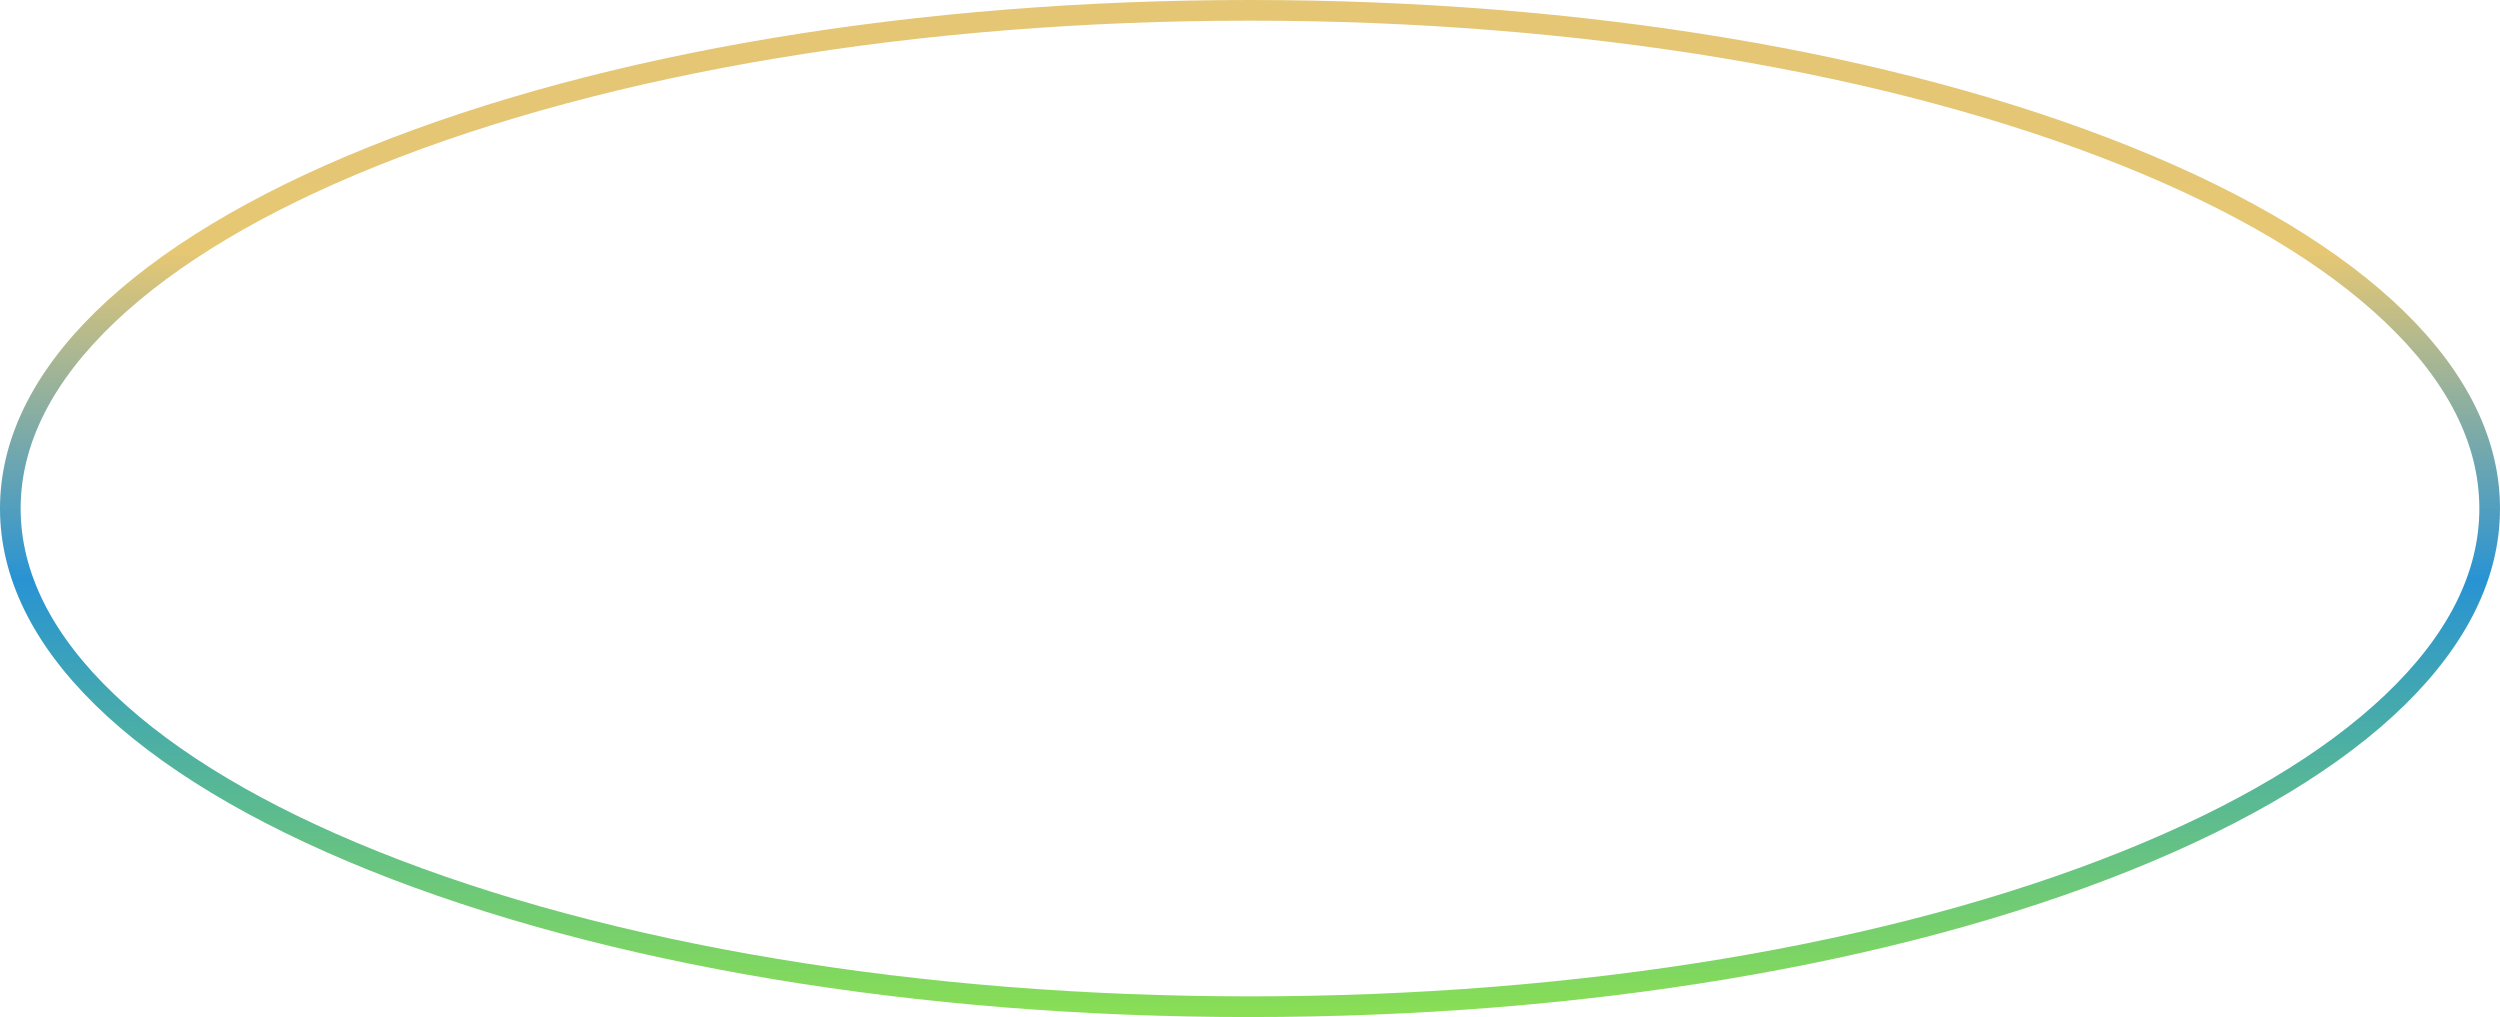 <svg id="_Слой_2" xmlns="http://www.w3.org/2000/svg" width="1080" height="439.37" xmlns:xlink="http://www.w3.org/1999/xlink" viewBox="0 0 1080 439.37"><defs><linearGradient id="_Безымянный_градиент_361" x1="540" y1="439.37" x2="540" y2="0" gradientUnits="userSpaceOnUse"><stop offset="0" stop-color="#8adf53"/><stop offset=".43" stop-color="#2893d3"/><stop offset=".75" stop-color="#e5c774"/><stop offset=".89" stop-color="#e4c675"/></linearGradient></defs><g id="Contour16_000000"><g id="Contour16_000000-2"><path d="M540 439.37c-143.6.0-278.68-22.5-380.35-63.36C56.7 334.63.0 279.12.0 219.68S56.7 104.73 159.65 63.36C261.32 22.5 396.4.0 540 0s278.68 22.5 380.35 63.36c102.95 41.37 159.65 96.89 159.65 156.32S1023.3 334.63 920.35 376c-101.67 40.86-236.74 63.36-380.35 63.36zm0-430.44c-142.49.0-276.39 22.27-377.02 62.71-48.66 19.55-86.8 42.27-113.36 67.5-27 25.66-40.7 52.75-40.7 80.54s13.69 54.88 40.7 80.54c26.56 25.24 64.7 47.95 113.36 67.5 100.63 40.44 234.53 62.71 377.02 62.71s276.38-22.27 377.02-62.71c48.66-19.55 86.8-42.27 113.36-67.5 27-25.66 40.7-52.75 40.7-80.54s-13.69-54.88-40.7-80.54c-26.56-25.24-64.7-47.95-113.36-67.5-100.63-40.44-234.53-62.71-377.02-62.71z" fill="url(#_Безымянный_градиент_361)"/></g></g></svg>
